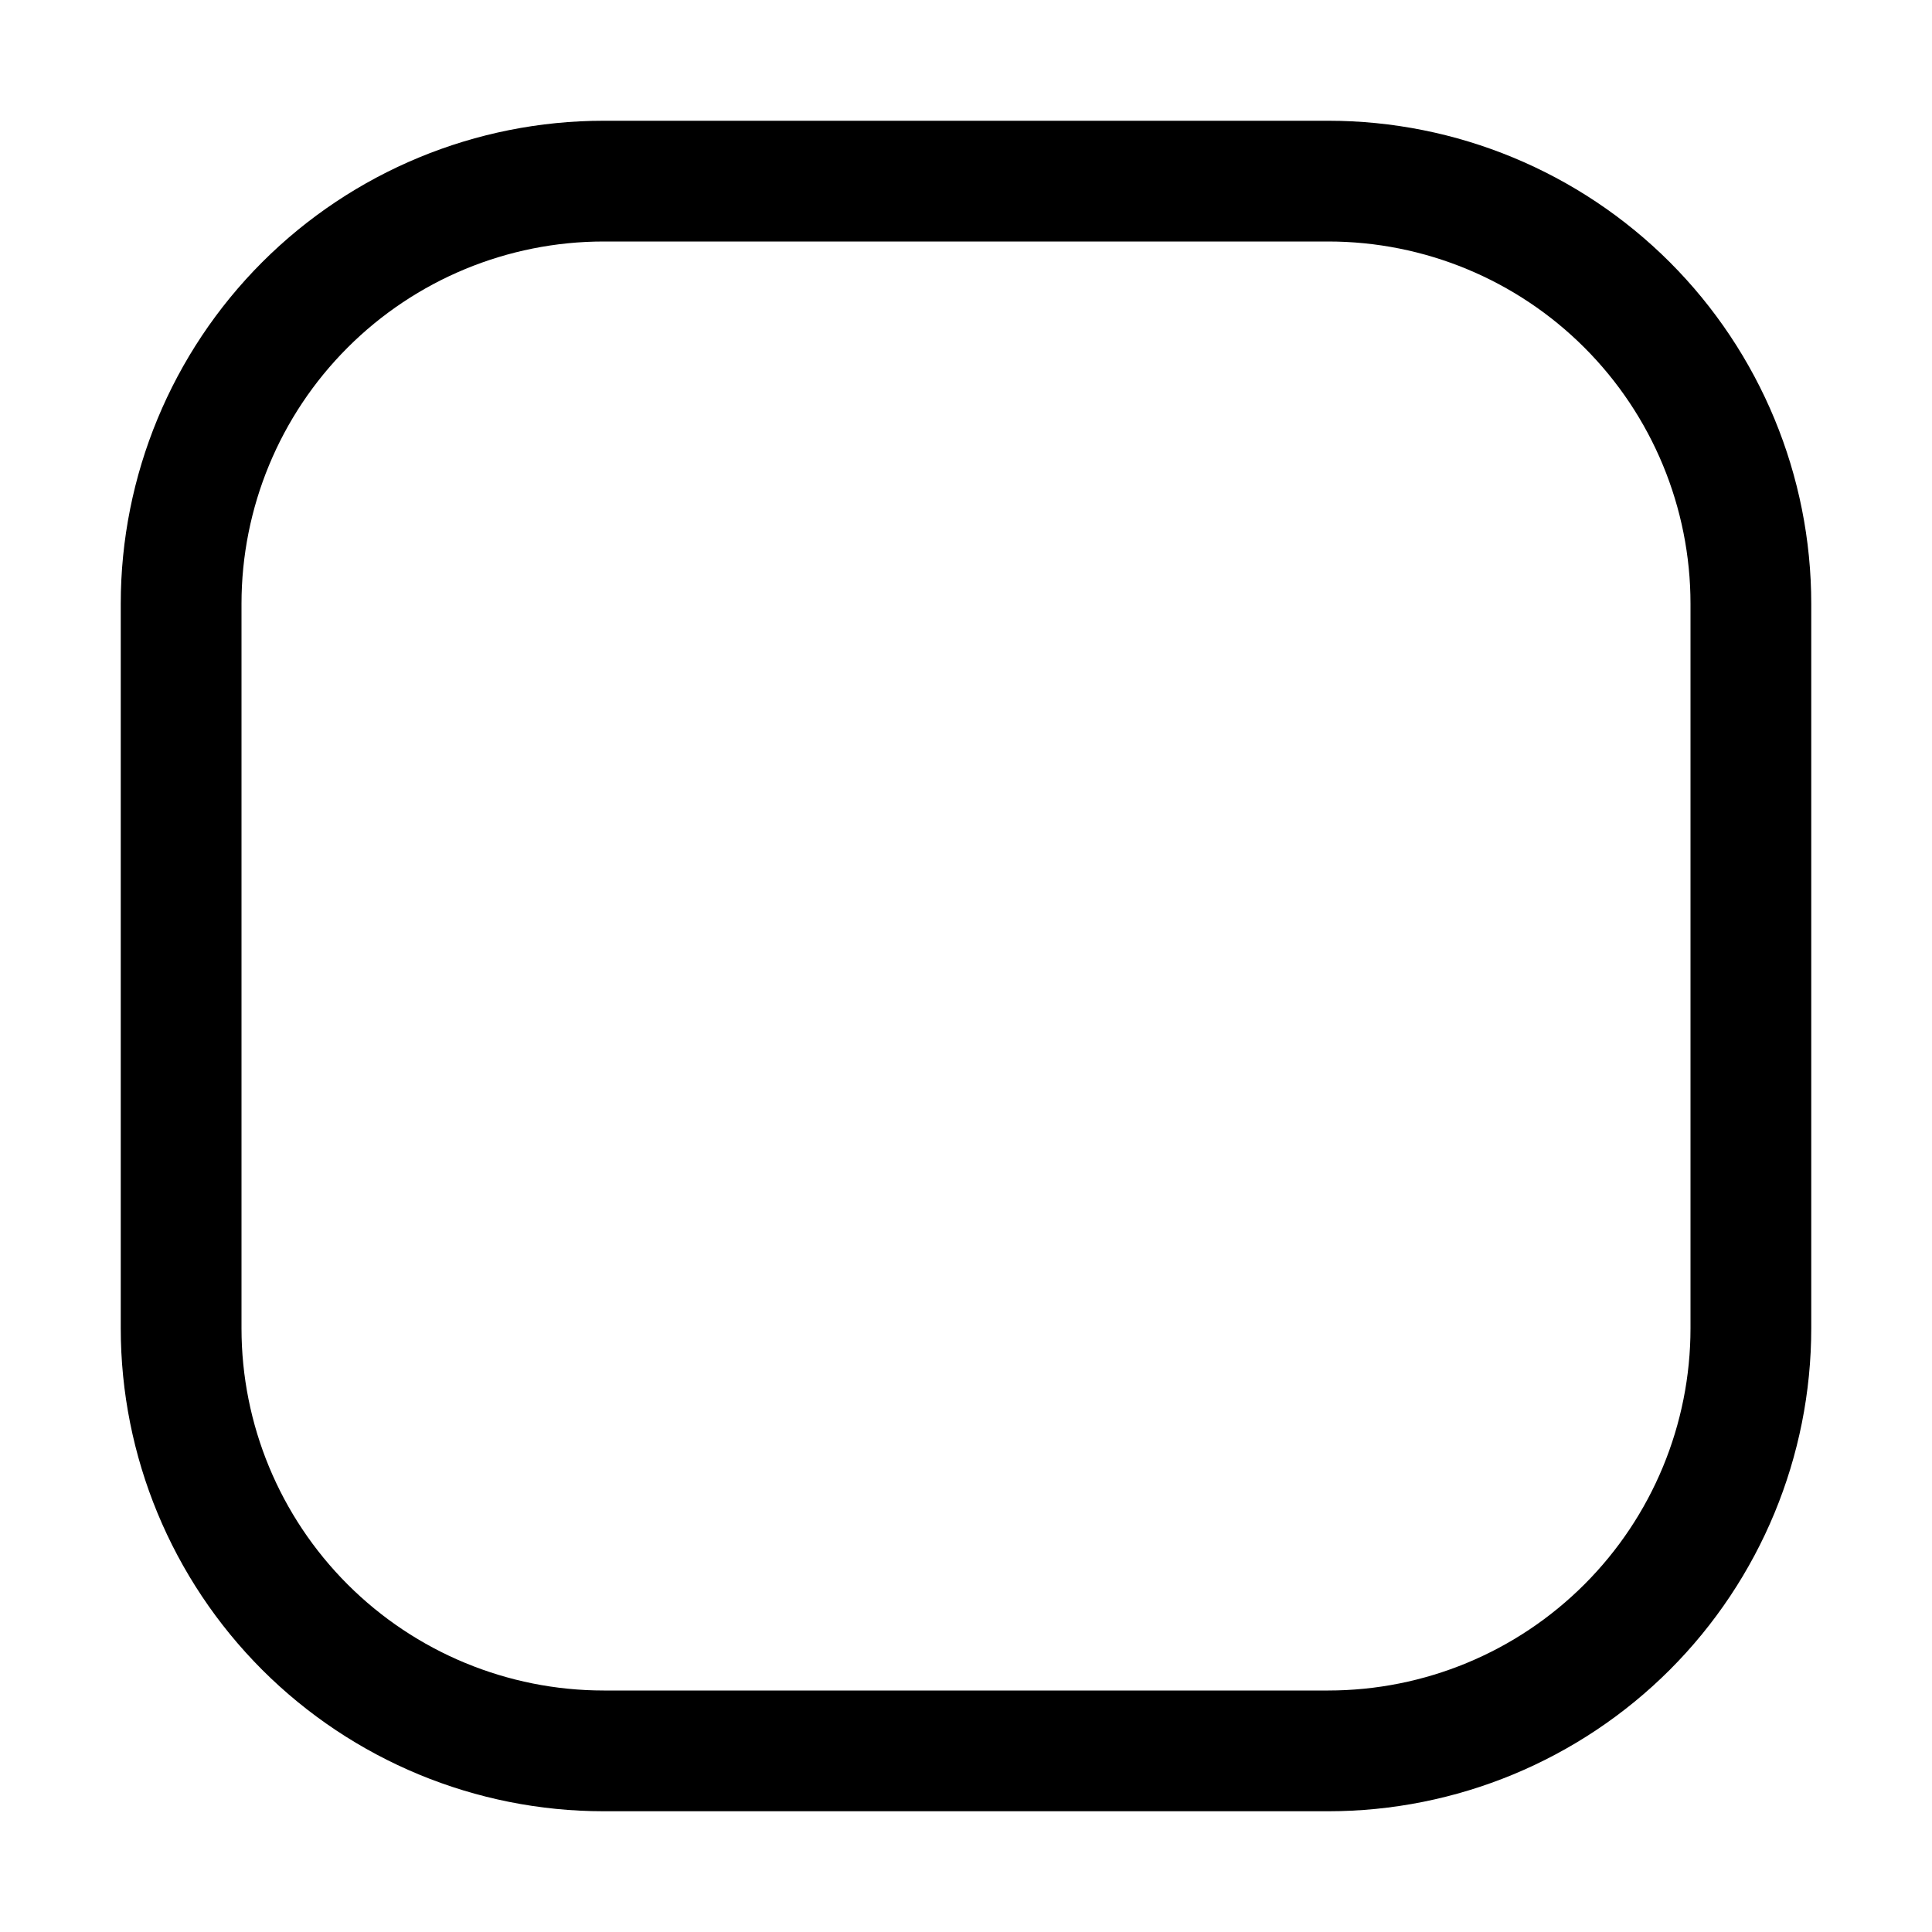 <svg width="24" height="24" viewBox="0 0 24 24" fill="none" xmlns="http://www.w3.org/2000/svg">
<path d="M16.5 3C17.694 3 18.838 3.474 19.682 4.318C20.526 5.162 21 6.307 21 7.5V16.5C21 17.694 20.526 18.838 19.682 19.682C18.838 20.526 17.694 21 16.5 21H7.5C6.307 21 5.162 20.526 4.318 19.682C3.474 18.838 3 17.694 3 16.5V7.5C3 6.307 3.474 5.162 4.318 4.318C5.162 3.474 6.307 3 7.5 3H16.5ZM7.5 1.5C5.909 1.5 4.383 2.132 3.257 3.257C2.132 4.383 1.5 5.909 1.5 7.5V16.5C1.5 18.091 2.132 19.617 3.257 20.743C4.383 21.868 5.909 22.5 7.5 22.5H16.5C18.091 22.5 19.617 21.868 20.743 20.743C21.868 19.617 22.5 18.091 22.5 16.5V7.5C22.5 5.909 21.868 4.383 20.743 3.257C19.617 2.132 18.091 1.5 16.5 1.5H7.5Z" fill="black"/>
</svg>
